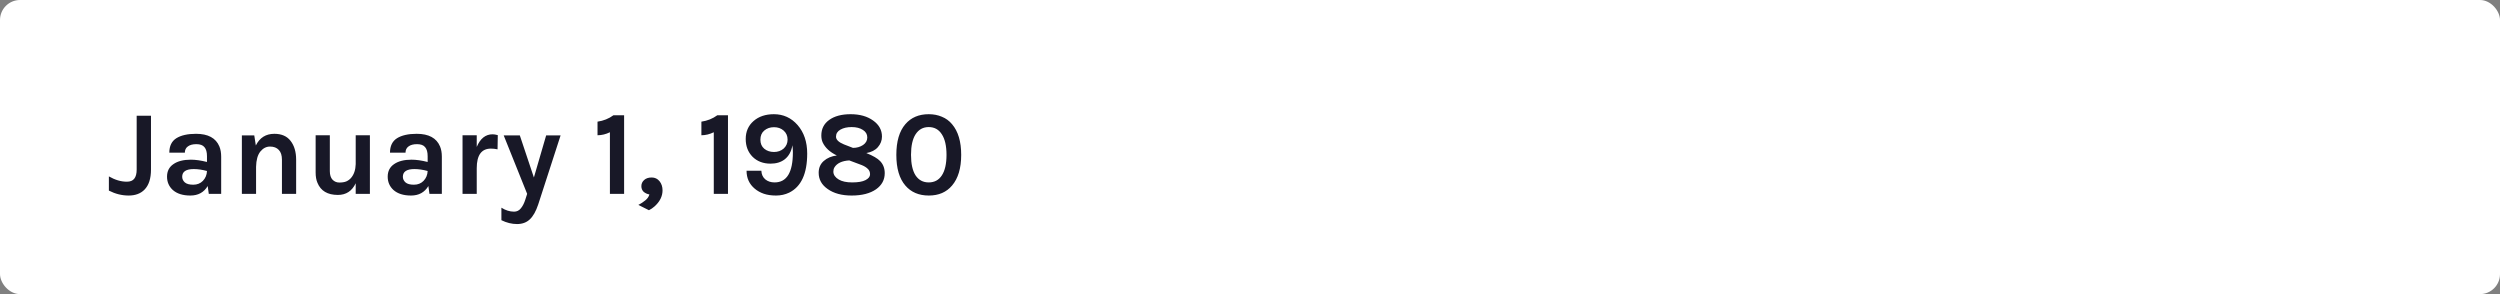 <svg width="374" height="44" viewBox="0 0 374 44" fill="none" xmlns="http://www.w3.org/2000/svg">
<rect x="0" y="0" width="374" height="44" fill="#808080" stroke="none"/>
<rect width="374" height="44" rx="3" fill="white"/>
<path d="M16.288 28.514V26.39C17.212 26.918 18.106 27.182 18.97 27.182C19.486 27.182 19.858 27.032 20.086 26.732C20.326 26.432 20.446 25.976 20.446 25.364V17.318H22.588V25.364C22.588 26.708 22.264 27.71 21.616 28.37C21.04 28.958 20.248 29.252 19.24 29.252C18.232 29.252 17.248 29.006 16.288 28.514ZM28.552 23.888C29.248 23.888 30.052 24.002 30.964 24.23V23.366C30.964 22.754 30.838 22.304 30.586 22.016C30.346 21.716 29.944 21.566 29.38 21.566C28.828 21.566 28.402 21.68 28.102 21.908C27.802 22.124 27.652 22.436 27.652 22.844H25.33C25.33 21.848 25.678 21.128 26.374 20.684C27.082 20.24 28.066 20.018 29.326 20.018C31.126 20.018 32.29 20.648 32.818 21.908C32.998 22.34 33.088 22.85 33.088 23.438V29H31.234L31.072 27.83C30.508 28.778 29.644 29.252 28.48 29.252C27.352 29.252 26.476 28.976 25.852 28.424C25.276 27.896 24.988 27.23 24.988 26.426C24.988 25.61 25.306 24.986 25.942 24.554C26.578 24.11 27.448 23.888 28.552 23.888ZM30.964 25.58C30.256 25.388 29.596 25.292 28.984 25.292C27.832 25.292 27.256 25.676 27.256 26.444C27.256 26.768 27.388 27.05 27.652 27.29C27.916 27.518 28.336 27.632 28.912 27.632C29.5 27.632 29.98 27.44 30.352 27.056C30.736 26.66 30.94 26.168 30.964 25.58ZM38.272 21.764C38.848 20.6 39.772 20.018 41.044 20.018C42.124 20.018 42.934 20.372 43.474 21.08C44.026 21.788 44.302 22.724 44.302 23.888V29H42.178V23.888C42.178 23.24 42.022 22.754 41.71 22.43C41.398 22.094 40.96 21.926 40.396 21.926C39.832 21.926 39.346 22.178 38.938 22.682C38.542 23.186 38.332 23.942 38.308 24.95V29H36.184V20.252H38.038L38.272 21.764ZM53.213 27.416C52.661 28.58 51.773 29.162 50.549 29.162C49.001 29.162 47.981 28.556 47.489 27.344C47.309 26.924 47.219 26.414 47.219 25.814V20.234H49.343V25.598C49.343 26.174 49.481 26.606 49.757 26.894C50.033 27.17 50.369 27.308 50.765 27.308C51.173 27.308 51.515 27.254 51.791 27.146C52.067 27.026 52.307 26.852 52.511 26.624C52.955 26.108 53.189 25.418 53.213 24.554V20.234H55.337V29H53.213V27.416ZM61.564 23.888C62.26 23.888 63.064 24.002 63.976 24.23V23.366C63.976 22.754 63.85 22.304 63.598 22.016C63.358 21.716 62.956 21.566 62.392 21.566C61.84 21.566 61.414 21.68 61.114 21.908C60.814 22.124 60.664 22.436 60.664 22.844H58.342C58.342 21.848 58.69 21.128 59.386 20.684C60.094 20.24 61.078 20.018 62.338 20.018C64.138 20.018 65.302 20.648 65.83 21.908C66.01 22.34 66.1 22.85 66.1 23.438V29H64.246L64.084 27.83C63.52 28.778 62.656 29.252 61.492 29.252C60.364 29.252 59.488 28.976 58.864 28.424C58.288 27.896 58 27.23 58 26.426C58 25.61 58.318 24.986 58.954 24.554C59.59 24.11 60.46 23.888 61.564 23.888ZM63.976 25.58C63.268 25.388 62.608 25.292 61.996 25.292C60.844 25.292 60.268 25.676 60.268 26.444C60.268 26.768 60.4 27.05 60.664 27.29C60.928 27.518 61.348 27.632 61.924 27.632C62.512 27.632 62.992 27.44 63.364 27.056C63.748 26.66 63.952 26.168 63.976 25.58ZM71.32 21.98C71.847 20.72 72.639 20.09 73.695 20.09C73.9 20.09 74.157 20.132 74.469 20.216L74.433 22.34C74.097 22.268 73.767 22.232 73.444 22.232C72.028 22.232 71.32 23.21 71.32 25.166V29H69.195V20.234H71.32V21.98ZM77.764 20.252L79.87 26.552L81.706 20.252H83.866L80.518 30.584C80.17 31.628 79.744 32.378 79.24 32.834C78.748 33.29 78.118 33.518 77.35 33.518C76.57 33.518 75.79 33.326 75.01 32.942V31.07C75.634 31.466 76.264 31.664 76.9 31.664C77.32 31.664 77.662 31.496 77.926 31.16C78.202 30.824 78.424 30.386 78.592 29.846L78.862 29L75.352 20.252H77.764ZM89.389 18.2C90.289 18.068 91.081 17.75 91.765 17.246H93.367V29H91.243V19.784C90.631 20.084 90.013 20.234 89.389 20.234V18.2ZM97.154 29.09C96.818 29.03 96.53 28.898 96.29 28.694C96.062 28.478 95.948 28.196 95.948 27.848C95.948 27.488 96.086 27.182 96.362 26.93C96.638 26.678 97.016 26.552 97.496 26.552C97.976 26.552 98.366 26.738 98.666 27.11C98.966 27.482 99.116 27.938 99.116 28.478C99.116 29.354 98.72 30.152 97.928 30.872C97.676 31.1 97.394 31.292 97.082 31.448L95.498 30.656C95.894 30.452 96.242 30.224 96.542 29.972C96.854 29.72 97.058 29.426 97.154 29.09ZM104.928 18.2C105.828 18.068 106.62 17.75 107.304 17.246H108.906V29H106.782V19.784C106.17 20.084 105.552 20.234 104.928 20.234V18.2ZM115.879 27.29C117.703 27.29 118.615 25.79 118.615 22.79C118.615 22.466 118.591 22.112 118.543 21.728C118.387 22.664 117.997 23.372 117.373 23.852C116.821 24.272 116.119 24.482 115.267 24.482C114.175 24.482 113.281 24.14 112.585 23.456C111.901 22.76 111.559 21.872 111.559 20.792C111.559 19.688 111.949 18.794 112.729 18.11C113.509 17.426 114.523 17.084 115.771 17.084C117.187 17.084 118.369 17.624 119.317 18.704C120.277 19.808 120.757 21.23 120.757 22.97C120.757 25.982 119.857 27.932 118.057 28.82C117.457 29.108 116.803 29.252 116.095 29.252C115.399 29.252 114.787 29.162 114.259 28.982C113.743 28.802 113.293 28.55 112.909 28.226C112.093 27.542 111.685 26.648 111.685 25.544H113.899C113.923 26.084 114.115 26.51 114.475 26.822C114.847 27.134 115.315 27.29 115.879 27.29ZM115.789 19.028C115.213 19.028 114.727 19.196 114.331 19.532C113.947 19.856 113.755 20.312 113.755 20.9C113.755 21.476 113.947 21.926 114.331 22.25C114.727 22.574 115.213 22.736 115.789 22.736C116.353 22.736 116.833 22.568 117.229 22.232C117.625 21.872 117.823 21.422 117.823 20.882C117.823 20.33 117.625 19.88 117.229 19.532C116.845 19.196 116.365 19.028 115.789 19.028ZM127.262 17.084C128.63 17.084 129.752 17.402 130.628 18.038C131.504 18.662 131.942 19.46 131.942 20.432C131.942 21.02 131.738 21.548 131.33 22.016C130.934 22.472 130.358 22.766 129.602 22.898C130.598 23.294 131.288 23.696 131.672 24.104C132.128 24.584 132.356 25.184 132.356 25.904C132.356 26.9 131.924 27.704 131.06 28.316C130.16 28.94 128.942 29.252 127.406 29.252C125.93 29.252 124.736 28.928 123.824 28.28C122.924 27.656 122.474 26.846 122.474 25.85C122.474 25.118 122.726 24.53 123.23 24.086C123.746 23.63 124.4 23.354 125.192 23.258C124.148 22.754 123.44 22.1 123.068 21.296C122.936 20.996 122.87 20.654 122.87 20.27C122.87 19.286 123.26 18.512 124.04 17.948C124.832 17.372 125.906 17.084 127.262 17.084ZM127.046 23.996C125.954 24.068 125.216 24.416 124.832 25.04C124.724 25.22 124.67 25.43 124.67 25.67C124.67 25.91 124.742 26.132 124.886 26.336C125.03 26.54 125.228 26.714 125.48 26.858C125.96 27.146 126.632 27.29 127.496 27.29C128.372 27.29 129.032 27.176 129.476 26.948C129.932 26.708 130.16 26.42 130.16 26.084C130.16 25.736 130.046 25.46 129.818 25.256C129.602 25.04 129.302 24.854 128.918 24.698L127.046 23.996ZM126.254 21.602L127.604 22.124C128.18 22.124 128.684 21.98 129.116 21.692C129.536 21.404 129.746 21.026 129.746 20.558C129.746 20.09 129.53 19.718 129.098 19.442C128.666 19.154 128.102 19.01 127.406 19.01C126.734 19.01 126.176 19.136 125.732 19.388C125.288 19.64 125.066 19.994 125.066 20.45C125.066 20.894 125.462 21.278 126.254 21.602ZM138.934 17.084C139.654 17.084 140.308 17.21 140.896 17.462C141.496 17.702 142.006 18.074 142.426 18.578C143.338 19.646 143.794 21.176 143.794 23.168C143.794 25.16 143.338 26.69 142.426 27.758C141.586 28.754 140.428 29.252 138.952 29.252C137.464 29.252 136.294 28.754 135.442 27.758C134.542 26.714 134.092 25.184 134.092 23.168C134.092 21.152 134.542 19.622 135.442 18.578C136.294 17.582 137.458 17.084 138.934 17.084ZM141.598 23.168C141.598 21.824 141.364 20.798 140.896 20.09C140.44 19.37 139.786 19.01 138.934 19.01C138.094 19.01 137.44 19.37 136.972 20.09C136.516 20.798 136.288 21.824 136.288 23.168C136.288 24.512 136.516 25.538 136.972 26.246C137.44 26.942 138.094 27.29 138.934 27.29C139.786 27.29 140.44 26.942 140.896 26.246C141.364 25.538 141.598 24.512 141.598 23.168Z" fill="#181827"/>
</svg>
